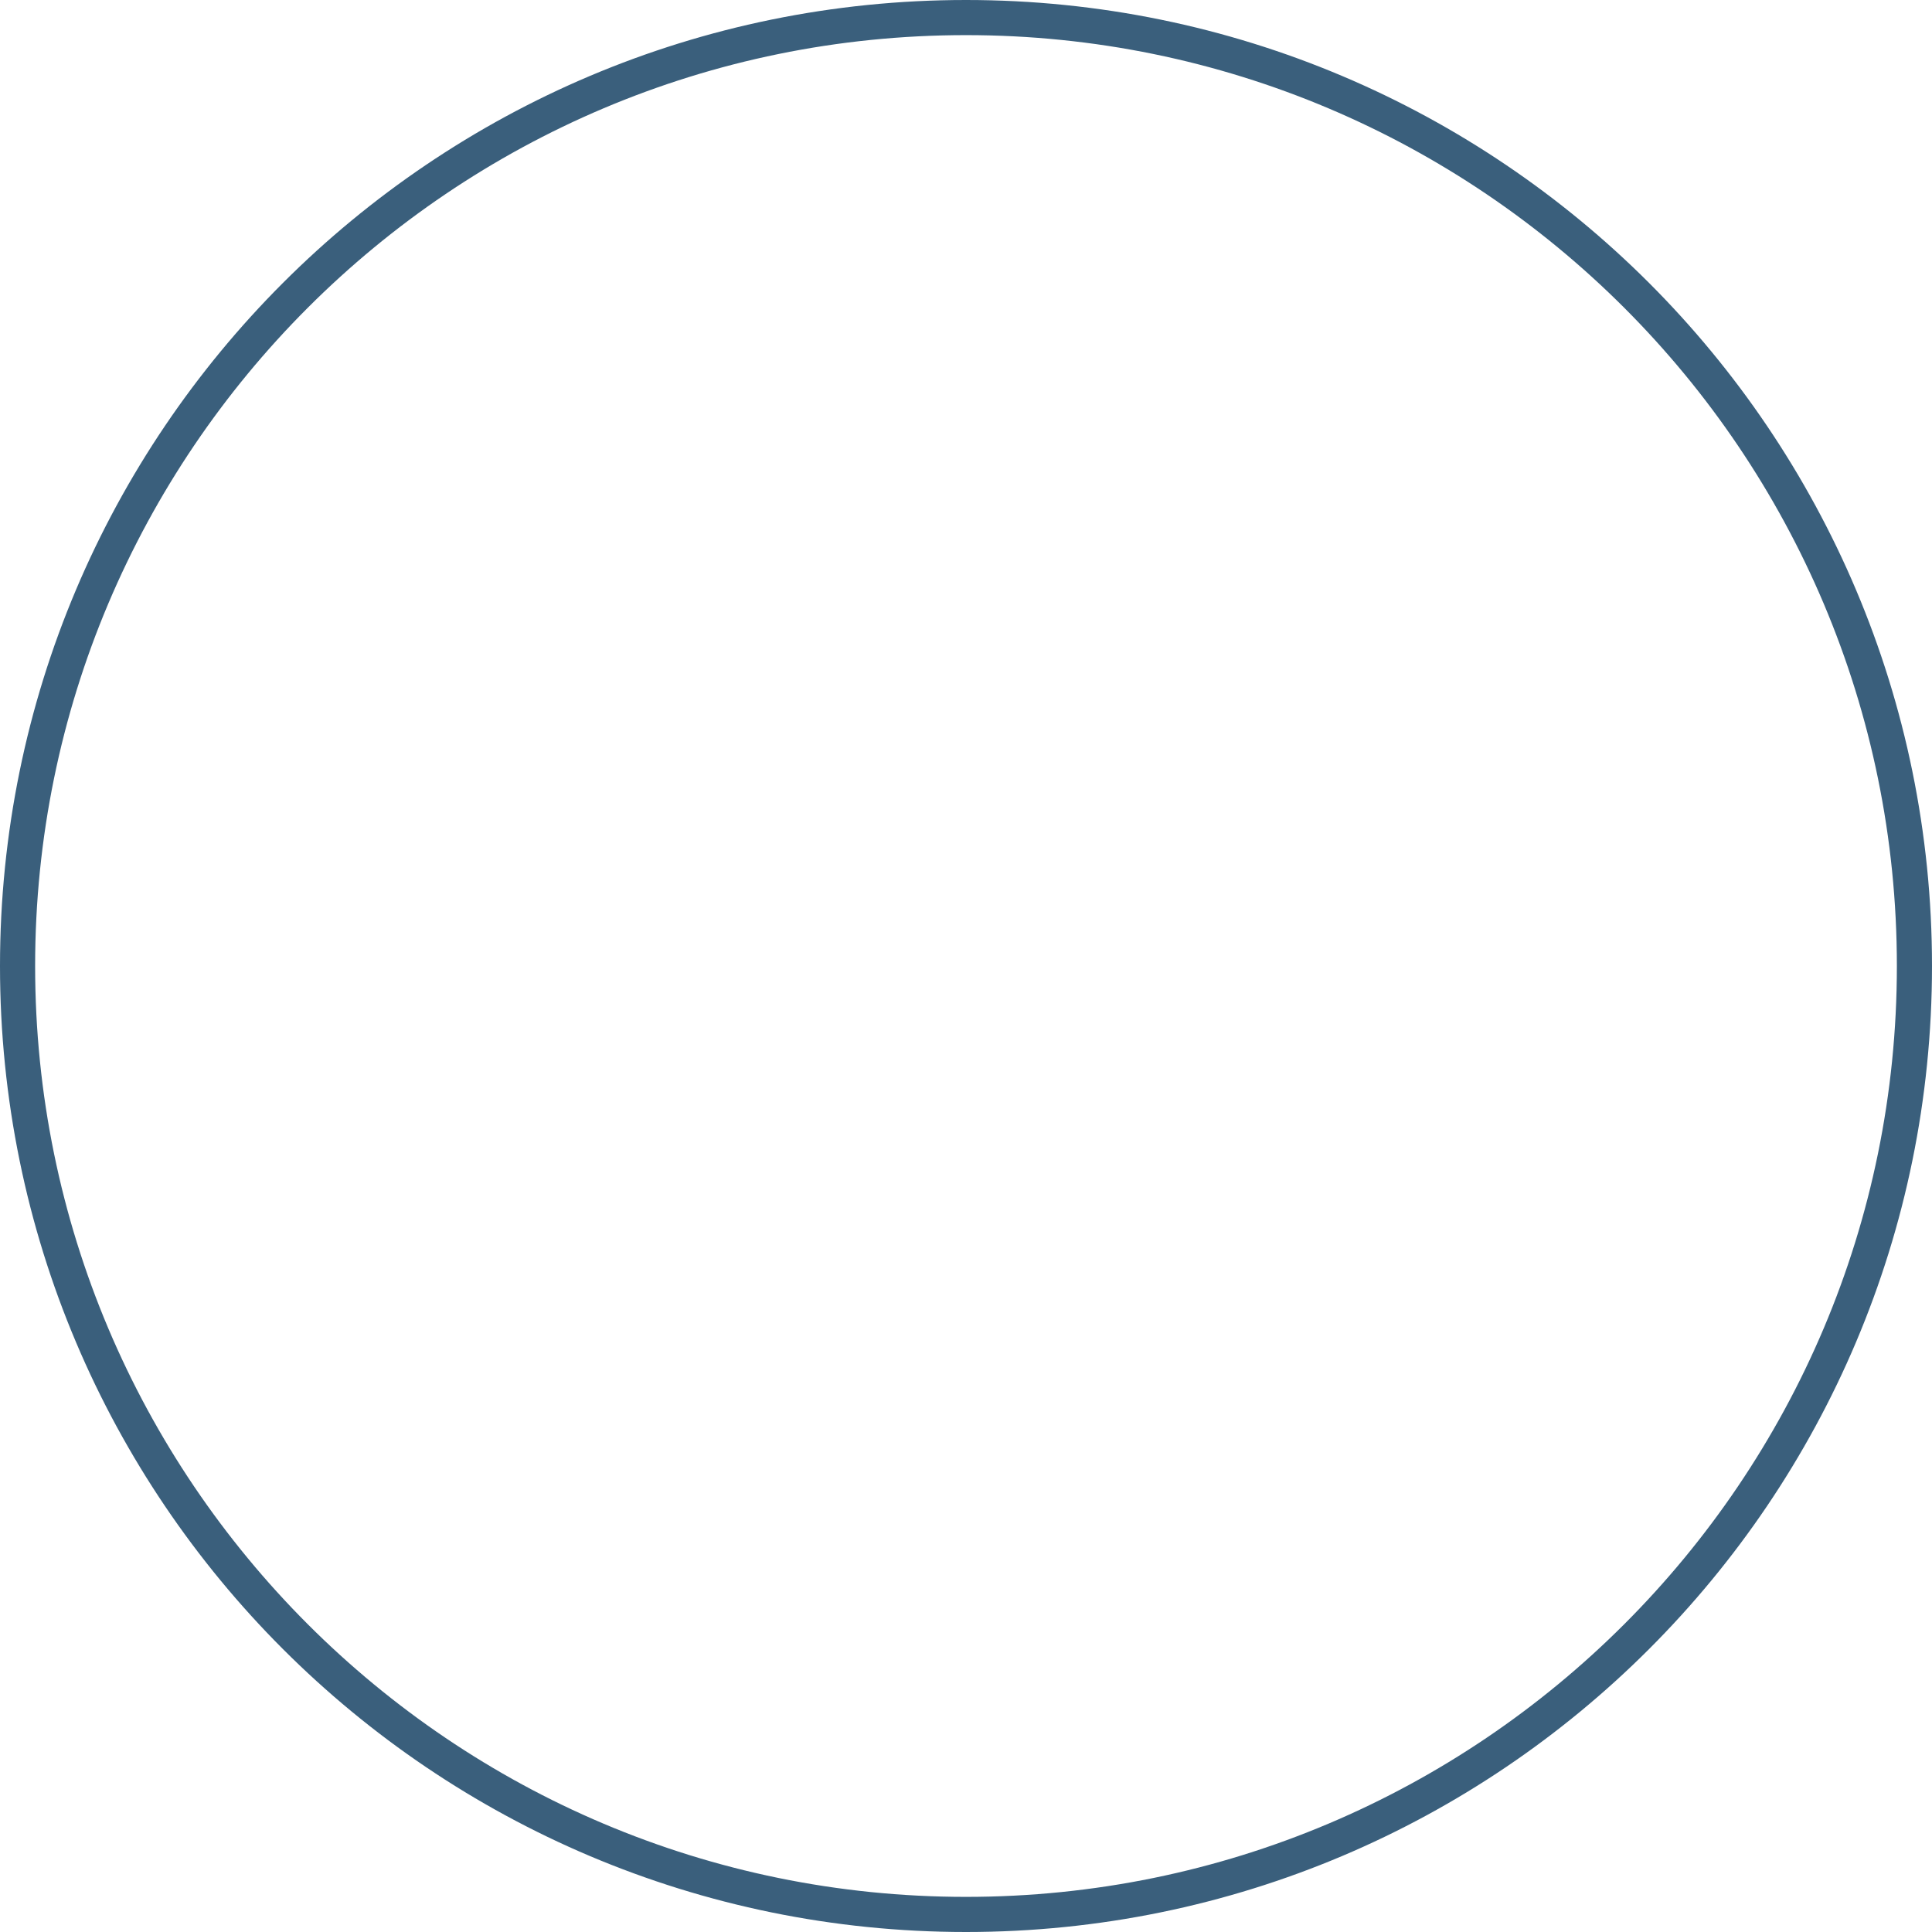 <svg width="55" height="55" viewBox="0 0 55 55" fill="none" xmlns="http://www.w3.org/2000/svg">
<path d="M54.5 27.5C54.5 42.412 42.412 54.5 27.5 54.5C12.588 54.5 0.5 42.412 0.5 27.5C0.5 12.588 12.588 0.5 27.5 0.5C42.412 0.5 54.5 12.588 54.5 27.5Z" stroke="#3A5F7C"/>
</svg>
